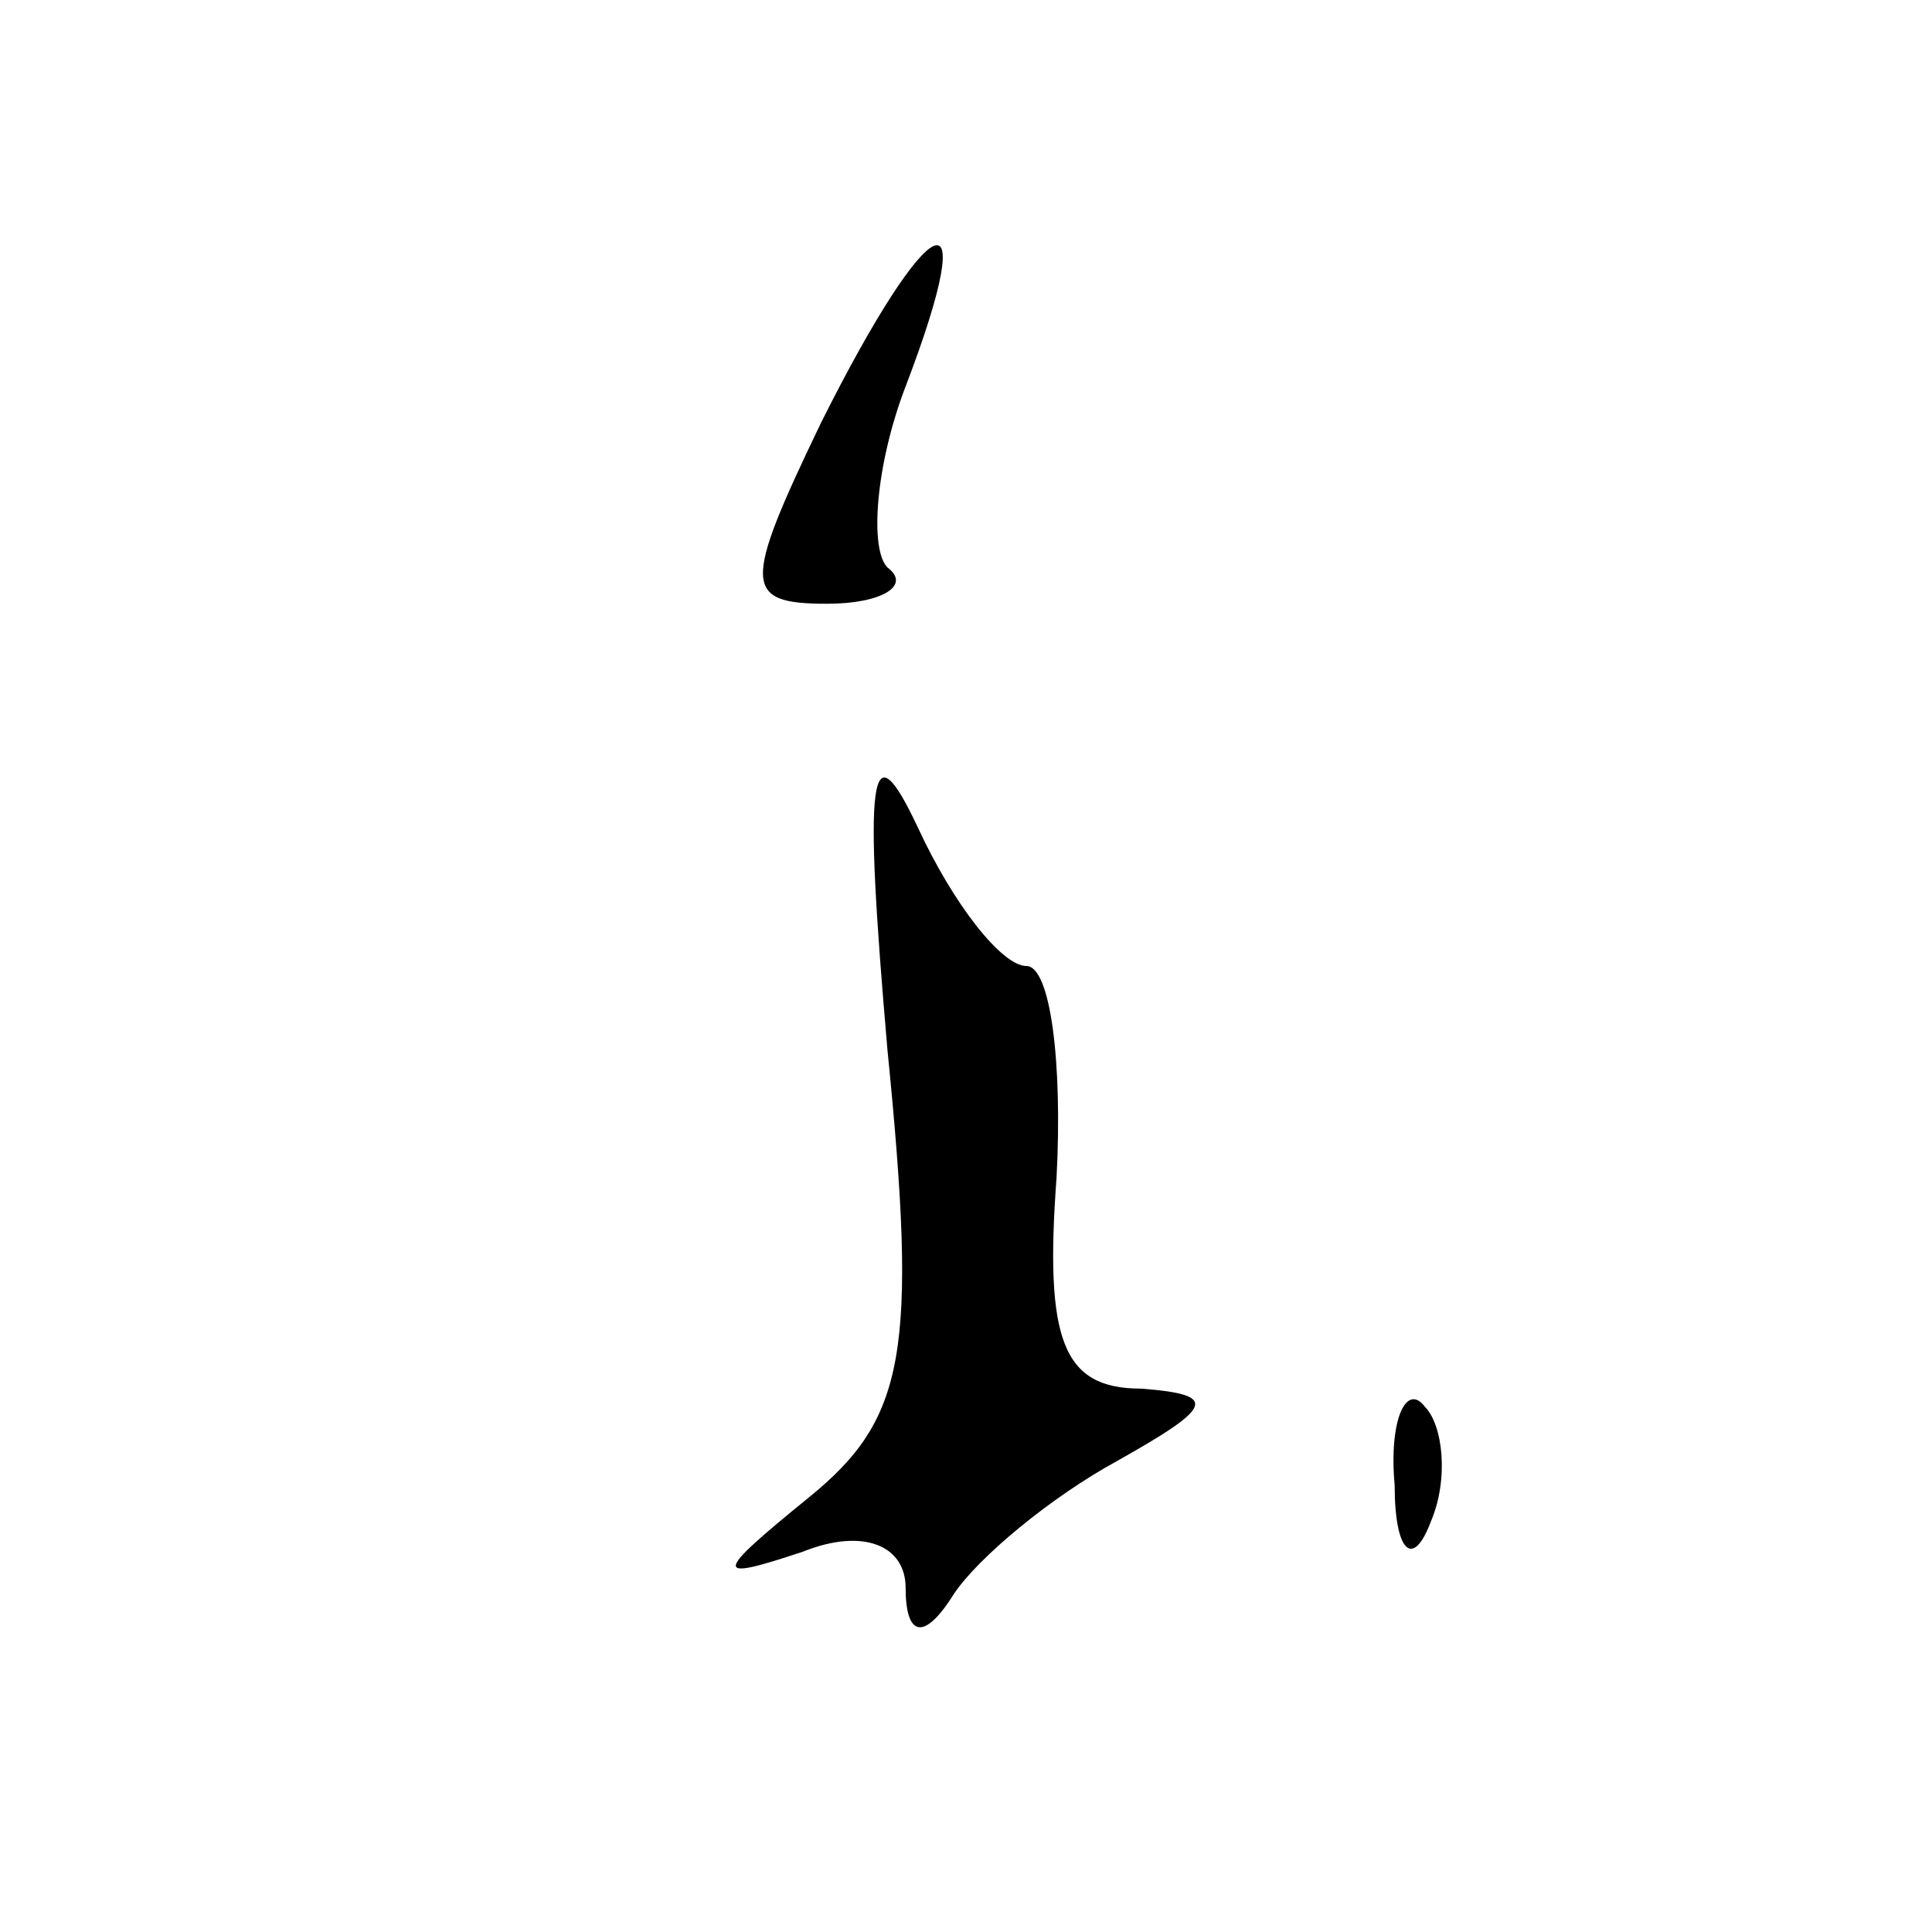 <?xml version="1.0" standalone="no"?>
<!DOCTYPE svg PUBLIC "-//W3C//DTD SVG 20010904//EN"
 "http://www.w3.org/TR/2001/REC-SVG-20010904/DTD/svg10.dtd">
<svg version="1.0" xmlns="http://www.w3.org/2000/svg"
 width="32pt" height="32pt" viewBox="0 0 32 32"
 preserveAspectRatio="xMidYMid meet">
<g transform="translate(0,32) scale(0.1,-0.1)"
fill="#000000" stroke="none">
<path fill="#000000" stroke="none" d="M136 250 c-13 -27 -13 -30 1 -30 9 0
14 3 10 6 -3 3 -2 17 3 30 13 34 4 30 -14 -6z"/>
<path fill="#000000" stroke="none" d="M147 146 c5 -50 3 -61 -13 -74 -16 -13
-16 -14 -1 -9 10 4 17 1 17 -6 0 -8 3 -9 8 -1 4 6 16 16 27 22 16 9 17 11 4
12 -13 0 -16 8 -14 35 1 19 -1 35 -5 35 -4 0 -12 10 -18 23 -8 17 -9 9 -5 -37z"/>
<path fill="#000000" stroke="none" d="M231 74 c0 -11 3 -14 6 -6 3 7 2 16 -1
19 -3 4 -6 -2 -5 -13z"/>
</g>
</svg>
